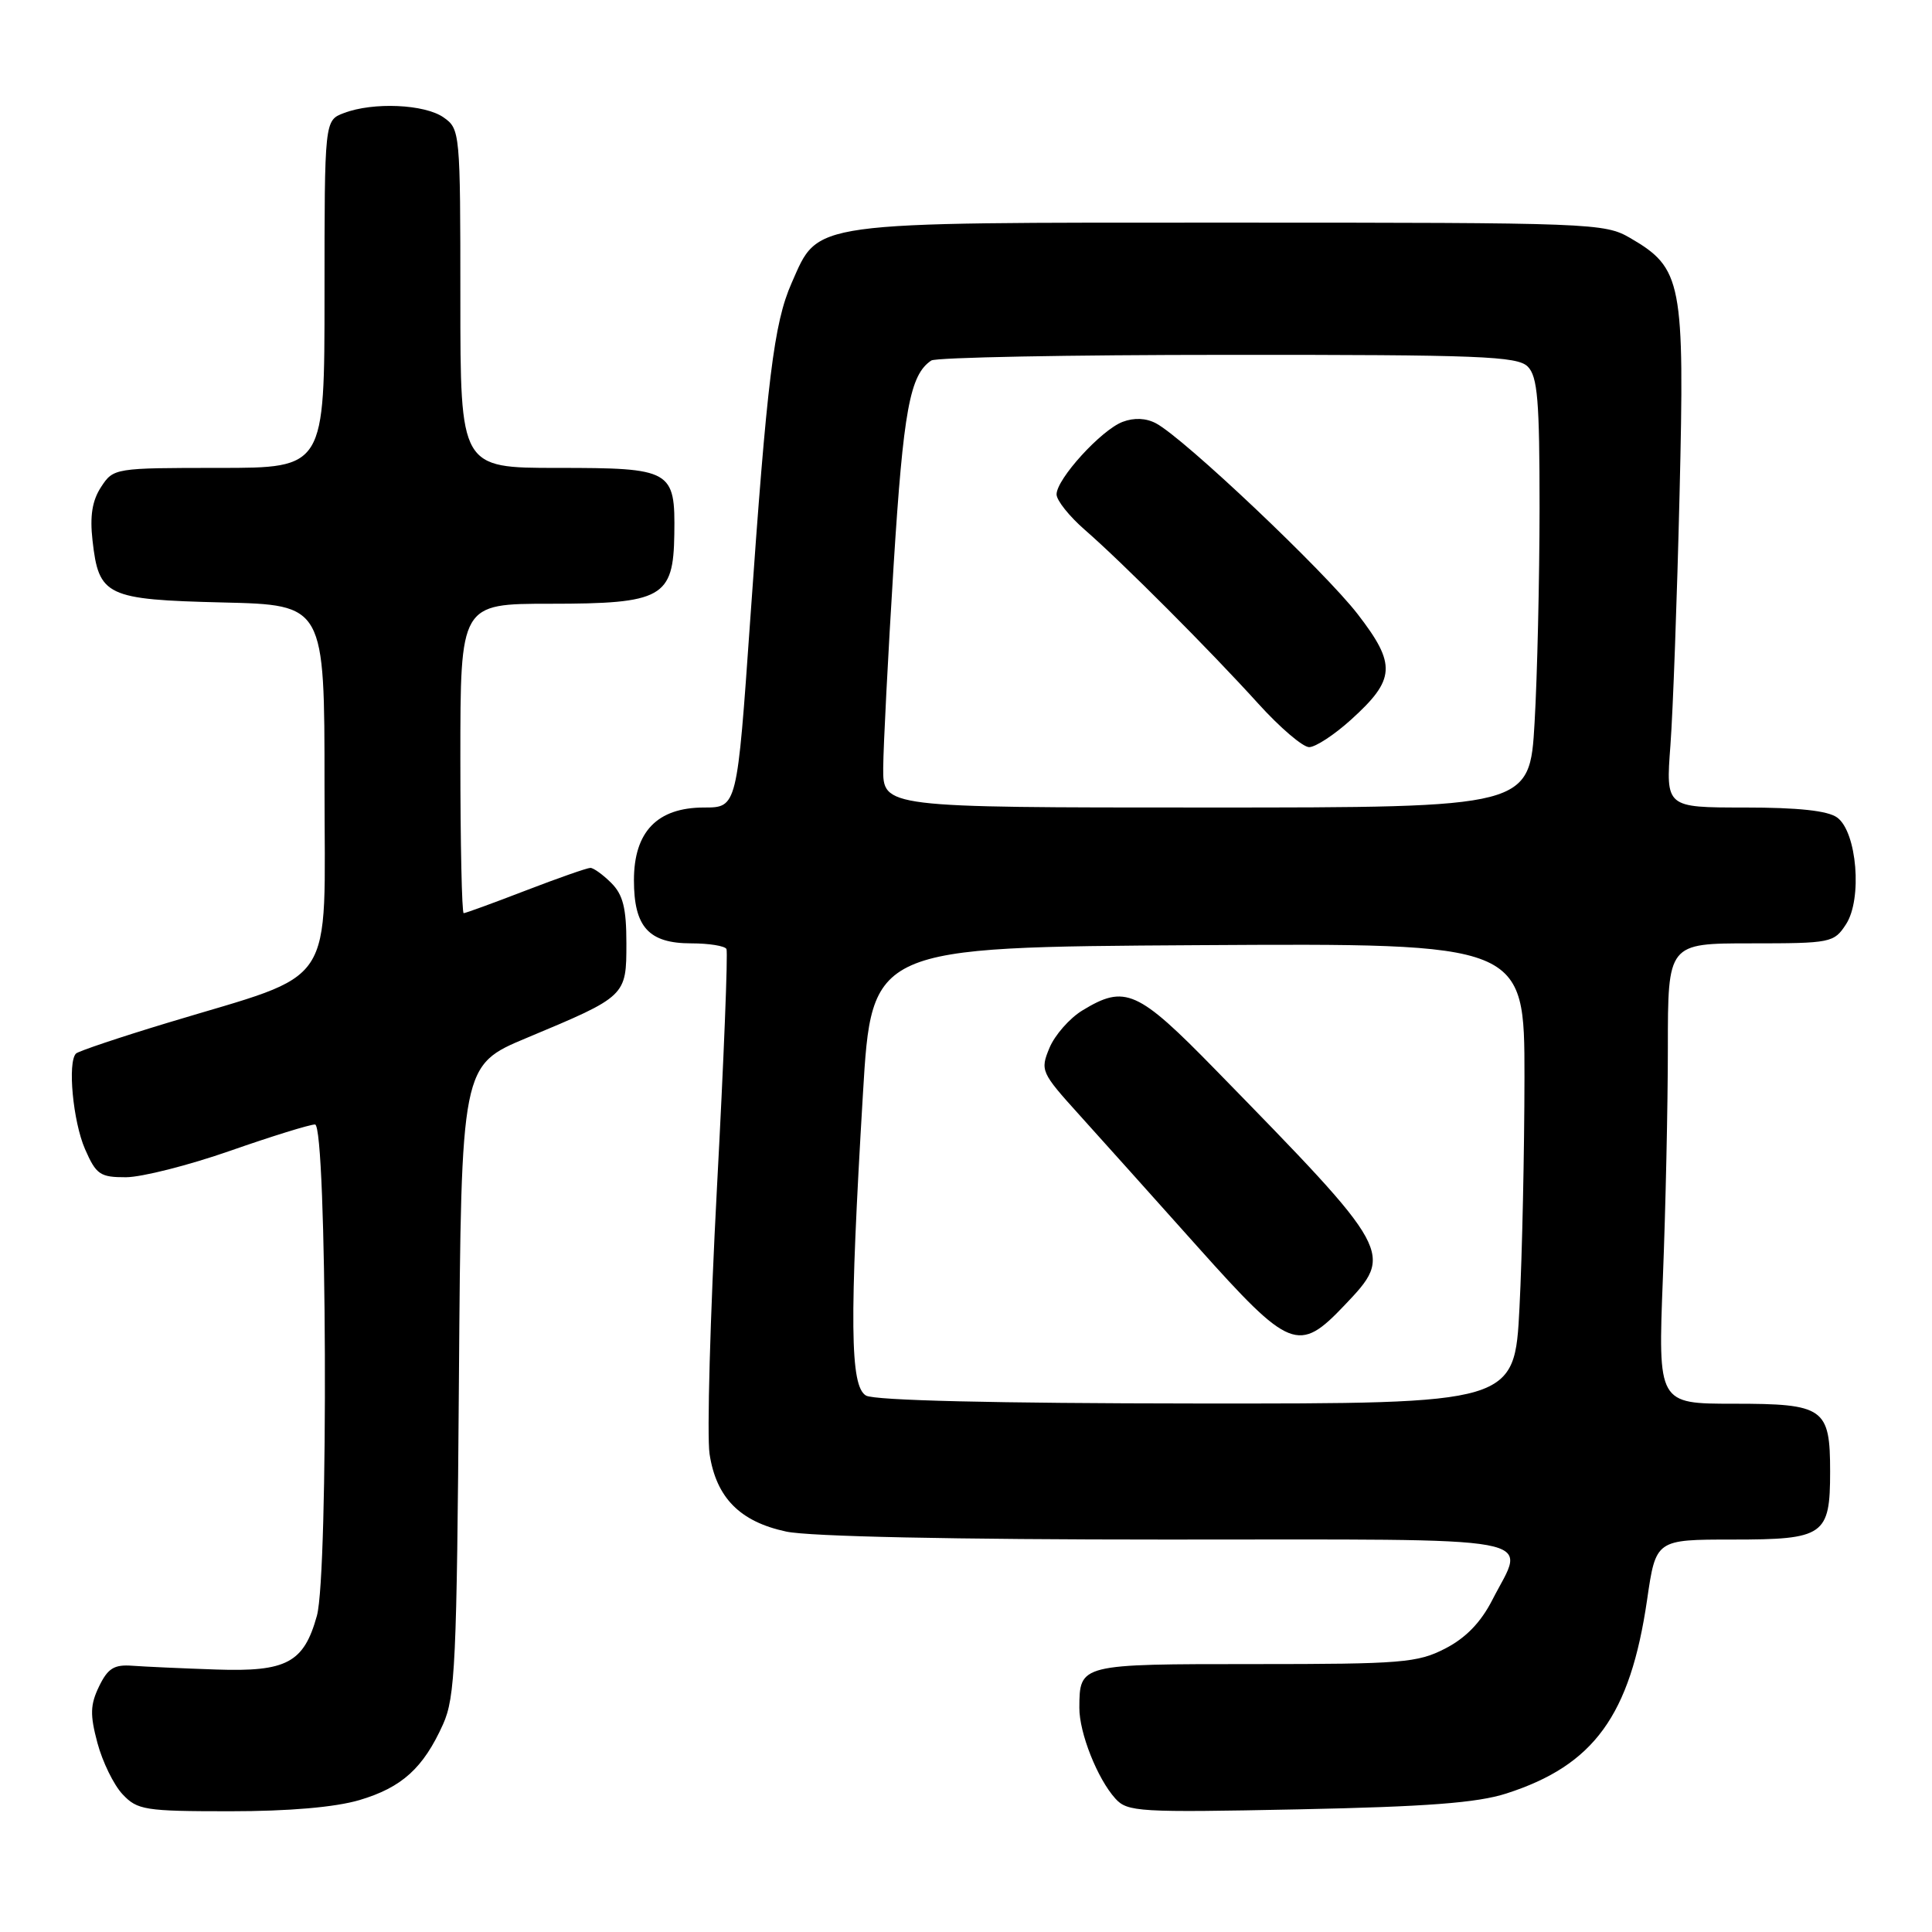 <?xml version="1.0" encoding="UTF-8" standalone="no"?>
<!DOCTYPE svg PUBLIC "-//W3C//DTD SVG 1.1//EN" "http://www.w3.org/Graphics/SVG/1.1/DTD/svg11.dtd" >
<svg xmlns="http://www.w3.org/2000/svg" xmlns:xlink="http://www.w3.org/1999/xlink" version="1.1" viewBox="0 0 256 256">
 <g >
 <path fill="currentColor"
d=" M 47.63 238.52 C 53.26 236.85 56.09 234.28 58.70 228.49 C 60.32 224.89 60.53 220.38 60.81 182.83 C 61.12 141.15 61.12 141.15 69.81 137.52 C 82.99 132.01 83.00 132.00 83.00 124.98 C 83.00 120.33 82.55 118.55 81.00 117.00 C 79.90 115.90 78.65 115.00 78.23 115.00 C 77.80 115.00 73.95 116.35 69.66 118.00 C 65.38 119.65 61.68 121.00 61.44 121.00 C 61.20 121.00 61.00 111.78 61.00 100.50 C 61.00 80.00 61.00 80.00 72.89 80.00 C 87.78 80.00 89.23 79.19 89.35 70.79 C 89.48 62.26 89.01 62.00 73.88 62.00 C 61.00 62.00 61.00 62.00 61.00 39.56 C 61.00 17.50 60.96 17.09 58.78 15.56 C 56.28 13.80 49.44 13.50 45.57 14.98 C 43.00 15.95 43.00 15.95 43.00 38.98 C 43.00 62.00 43.00 62.00 29.02 62.00 C 15.19 62.00 15.03 62.03 13.40 64.52 C 12.22 66.32 11.89 68.35 12.26 71.62 C 13.09 78.99 14.06 79.45 29.53 79.83 C 43.00 80.15 43.00 80.15 43.00 104.11 C 43.00 131.56 44.93 128.64 22.23 135.52 C 15.85 137.45 10.38 139.29 10.07 139.60 C 8.93 140.74 9.67 148.60 11.26 152.25 C 12.74 155.64 13.26 156.00 16.70 155.99 C 18.79 155.98 25.00 154.41 30.49 152.49 C 35.98 150.57 41.05 149.00 41.74 149.00 C 43.33 149.00 43.55 208.47 41.99 214.10 C 40.26 220.33 37.98 221.54 28.64 221.22 C 24.16 221.07 19.16 220.84 17.53 220.72 C 15.12 220.54 14.29 221.06 13.13 223.45 C 11.95 225.89 11.91 227.21 12.91 230.95 C 13.58 233.45 15.07 236.51 16.24 237.75 C 18.20 239.84 19.19 240.00 30.49 240.00 C 38.31 240.00 44.41 239.47 47.63 238.52 Z  M 199.59 237.65 C 211.21 233.92 216.01 227.31 218.25 211.97 C 219.41 204.00 219.41 204.00 229.58 204.00 C 241.72 204.00 242.50 203.46 242.50 195.00 C 242.50 186.56 241.71 186.00 229.72 186.00 C 219.69 186.00 219.69 186.00 220.34 169.34 C 220.70 160.18 221.00 146.45 221.00 138.84 C 221.00 125.00 221.00 125.00 231.98 125.00 C 242.60 125.00 243.01 124.92 244.60 122.48 C 246.79 119.14 246.06 110.25 243.44 108.33 C 242.20 107.42 238.29 107.00 231.17 107.00 C 220.72 107.00 220.72 107.00 221.34 98.75 C 221.68 94.21 222.22 79.25 222.55 65.50 C 223.23 37.31 222.89 35.54 216.00 31.53 C 212.61 29.56 210.96 29.50 163.00 29.50 C 106.66 29.50 108.55 29.24 104.89 37.51 C 102.55 42.82 101.64 50.16 99.40 82.25 C 97.67 107.00 97.67 107.00 93.29 107.00 C 87.09 107.00 84.00 110.21 84.00 116.63 C 84.00 122.84 85.96 125.00 91.60 125.00 C 93.95 125.00 96.05 125.34 96.26 125.75 C 96.47 126.16 95.91 140.40 95.00 157.38 C 94.10 174.36 93.66 190.24 94.02 192.65 C 94.90 198.45 98.04 201.63 104.17 202.94 C 107.22 203.60 126.39 204.00 154.55 204.00 C 205.89 204.00 202.18 203.31 197.75 211.98 C 196.22 214.98 194.22 217.04 191.50 218.44 C 187.83 220.33 185.74 220.50 166.21 220.50 C 143.03 220.50 143.05 220.49 143.02 226.28 C 143.00 229.61 145.41 235.69 147.79 238.32 C 149.39 240.09 150.88 240.18 172.00 239.75 C 189.06 239.40 195.73 238.89 199.59 237.65 Z  M 114.75 184.92 C 112.63 183.69 112.54 175.16 114.34 145.00 C 115.50 125.50 115.50 125.50 158.75 125.24 C 202.00 124.98 202.00 124.98 202.00 142.74 C 201.99 152.51 201.70 166.24 201.34 173.25 C 200.69 186.00 200.69 186.00 158.60 185.97 C 131.87 185.95 115.86 185.57 114.75 184.92 Z  M 178.15 172.96 C 184.74 166.04 184.68 165.93 161.06 141.75 C 150.73 131.17 149.08 130.44 143.42 133.89 C 141.73 134.92 139.77 137.15 139.06 138.85 C 137.82 141.84 137.94 142.11 143.01 147.72 C 145.88 150.90 152.96 158.79 158.73 165.25 C 170.93 178.89 172.08 179.35 178.15 172.96 Z  M 117.03 101.75 C 117.05 98.86 117.67 86.78 118.41 74.90 C 119.70 54.37 120.56 49.66 123.40 47.77 C 124.00 47.36 141.68 47.02 162.68 47.02 C 196.07 47.00 201.05 47.20 202.43 48.57 C 203.74 49.88 204.00 53.03 204.00 67.32 C 203.99 76.77 203.70 89.56 203.34 95.75 C 202.69 107.00 202.69 107.00 159.85 107.00 C 117.00 107.00 117.00 107.00 117.03 101.75 Z  M 179.01 95.37 C 184.92 90.03 185.05 88.05 179.91 81.39 C 175.52 75.70 156.93 58.10 153.19 56.10 C 151.86 55.39 150.28 55.32 148.75 55.90 C 145.91 56.98 140.00 63.47 140.00 65.51 C 140.00 66.30 141.69 68.42 143.75 70.21 C 148.76 74.57 160.31 86.15 166.74 93.25 C 169.60 96.41 172.63 99.00 173.47 99.00 C 174.31 99.00 176.80 97.37 179.01 95.37 Z "/>
</g>
</svg>